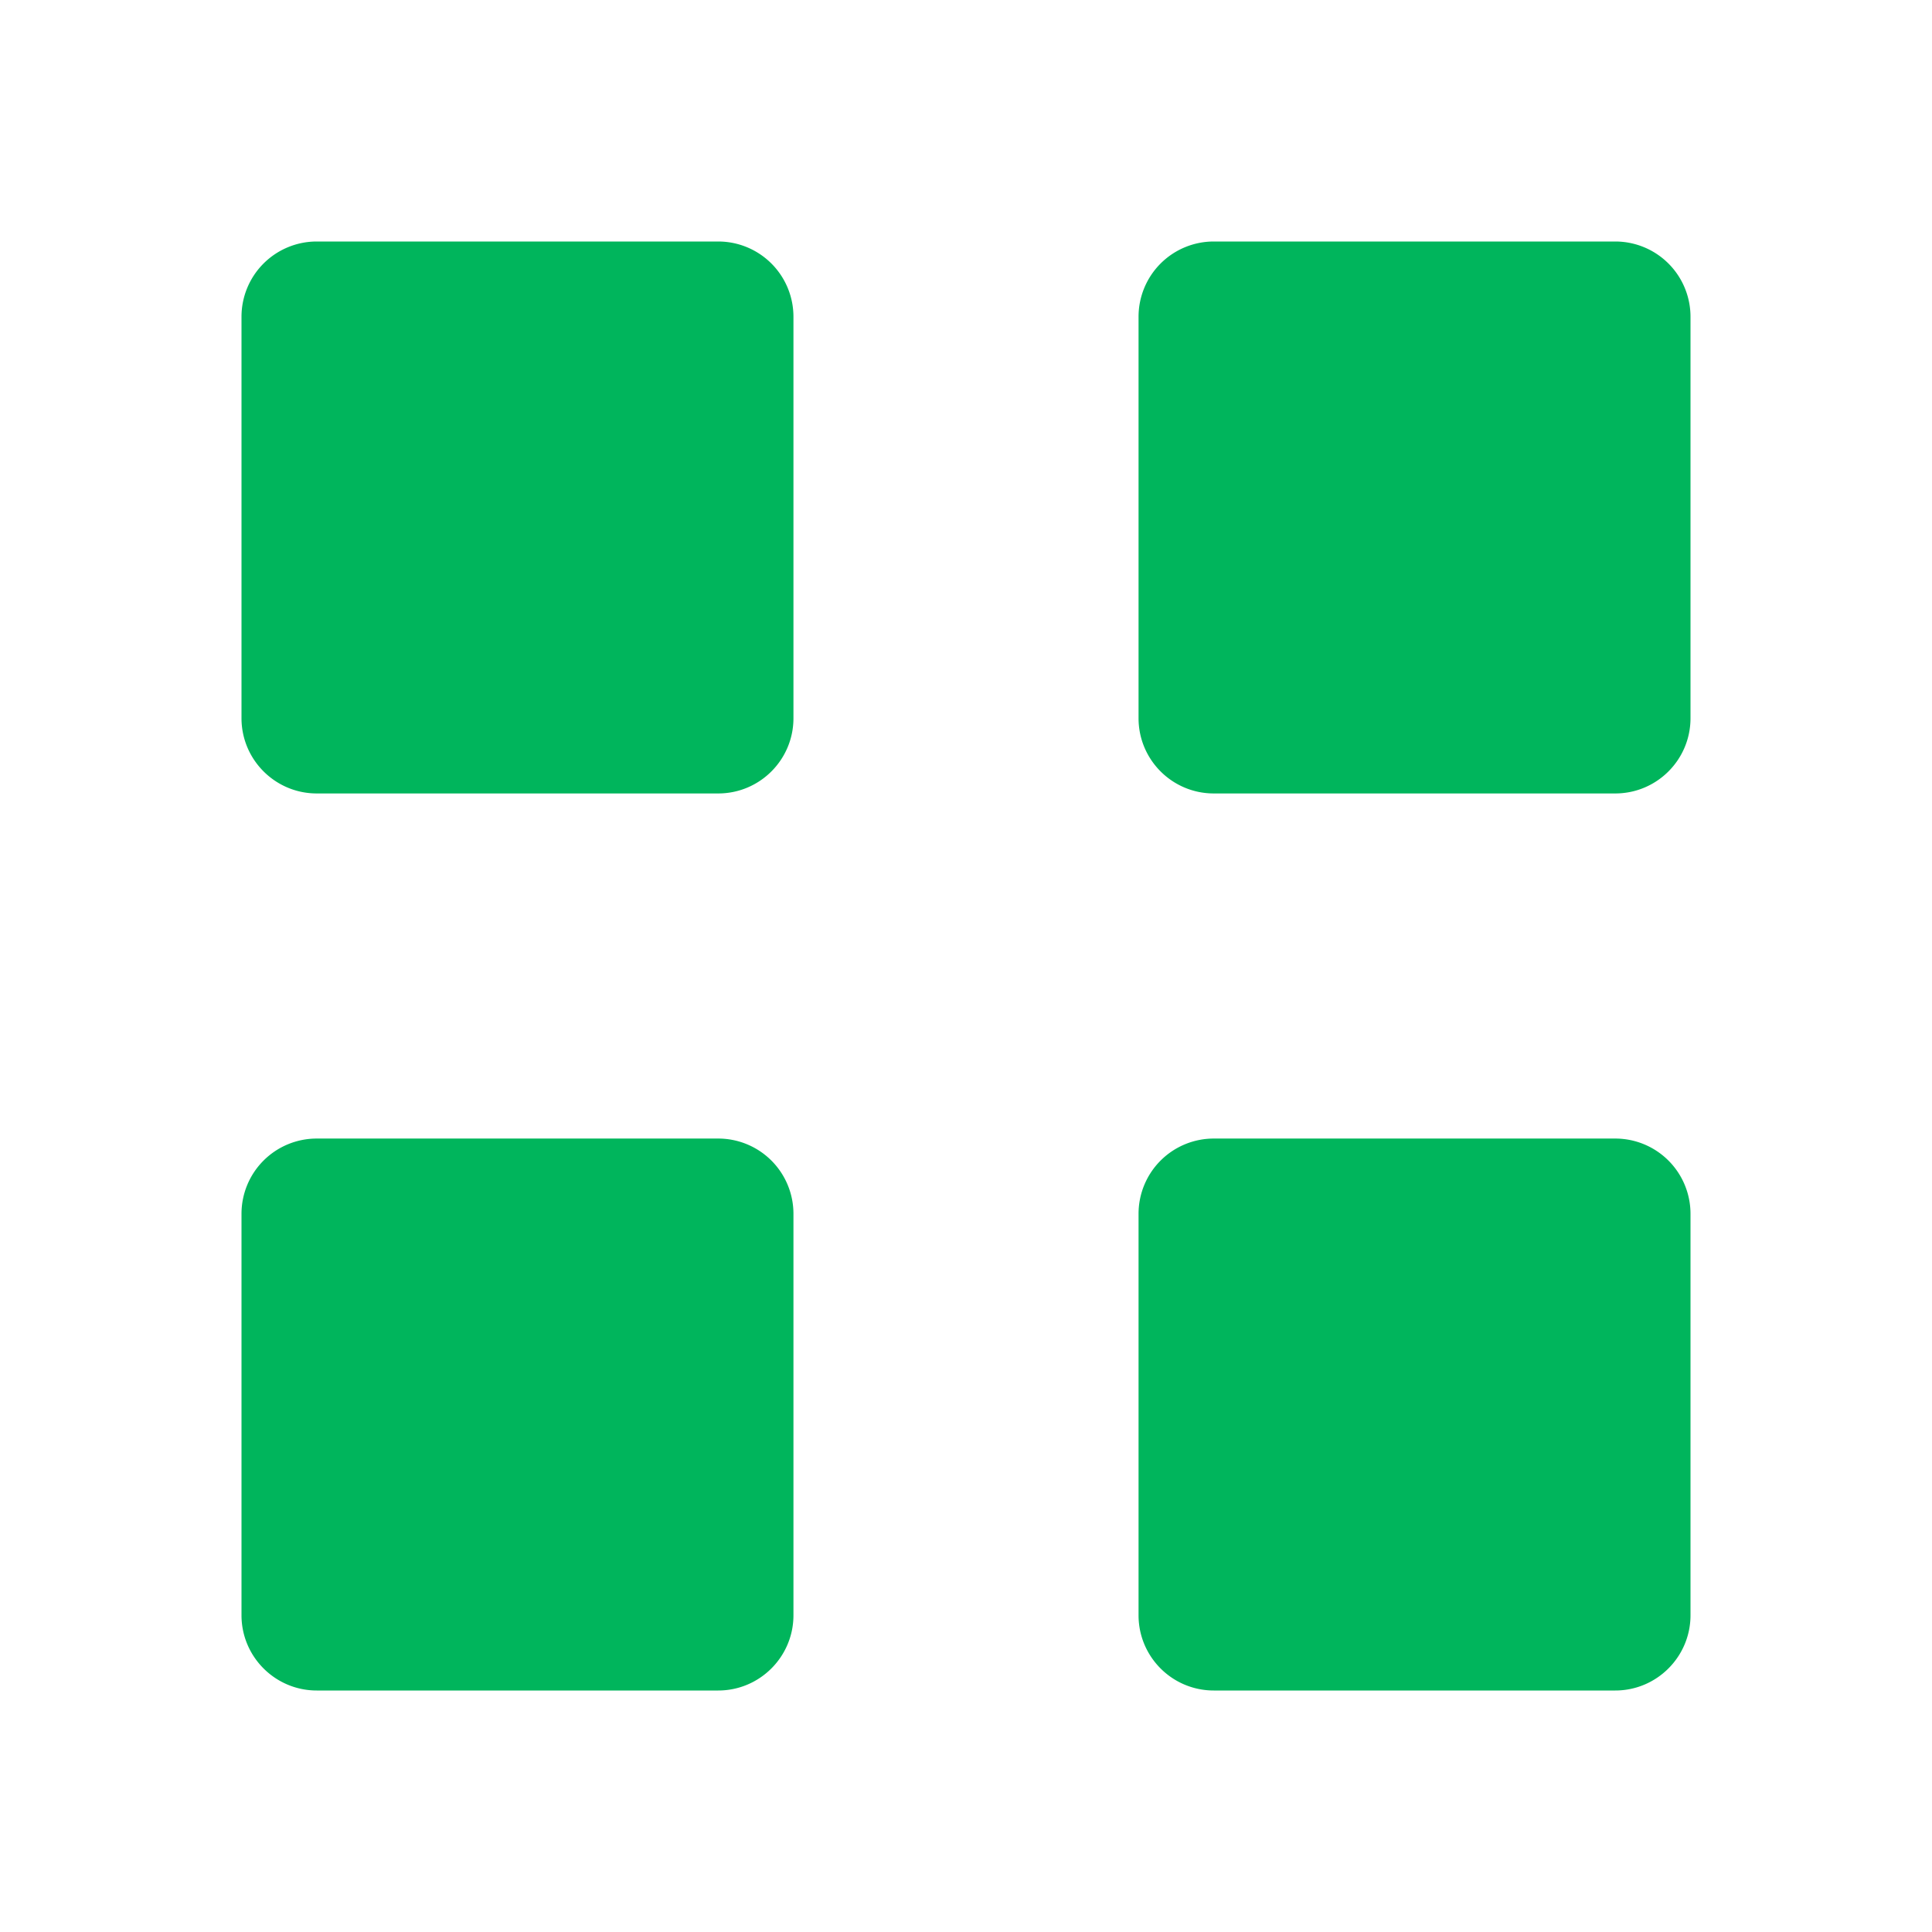 <?xml version="1.0" encoding="UTF-8" standalone="no"?>
<svg
  xmlns="http://www.w3.org/2000/svg"
  version="1.1"
  viewBox="0 0 16 16"
  height="16"
  width="16"
  fill="#00B55C"
  id="Project_00B55C">
  <path d="M5.948 2H2.623A.623.623 0 0 0 2 2.623v3.325c0 .344.28.623.623.623h3.325c.344 0 .623-.279.623-.623V2.623A.623.623 0 0 0 5.948 2ZM13.377 2h-3.325a.623.623 0 0 0-.623.623v3.325c0 .344.279.623.623.623h3.325c.344 0 .623-.279.623-.623V2.623A.623.623 0 0 0 13.377 2ZM5.948 9.429H2.623a.623.623 0 0 0-.623.623v3.325c0 .344.28.623.623.623h3.325c.344 0 .623-.28.623-.623v-3.325a.623.623 0 0 0-.623-.623ZM13.377 9.429h-3.325a.623.623 0 0 0-.623.623v3.325c0 .344.279.623.623.623h3.325c.344 0 .623-.28.623-.623v-3.325a.623.623 0 0 0-.623-.623Z"></path>
</svg>